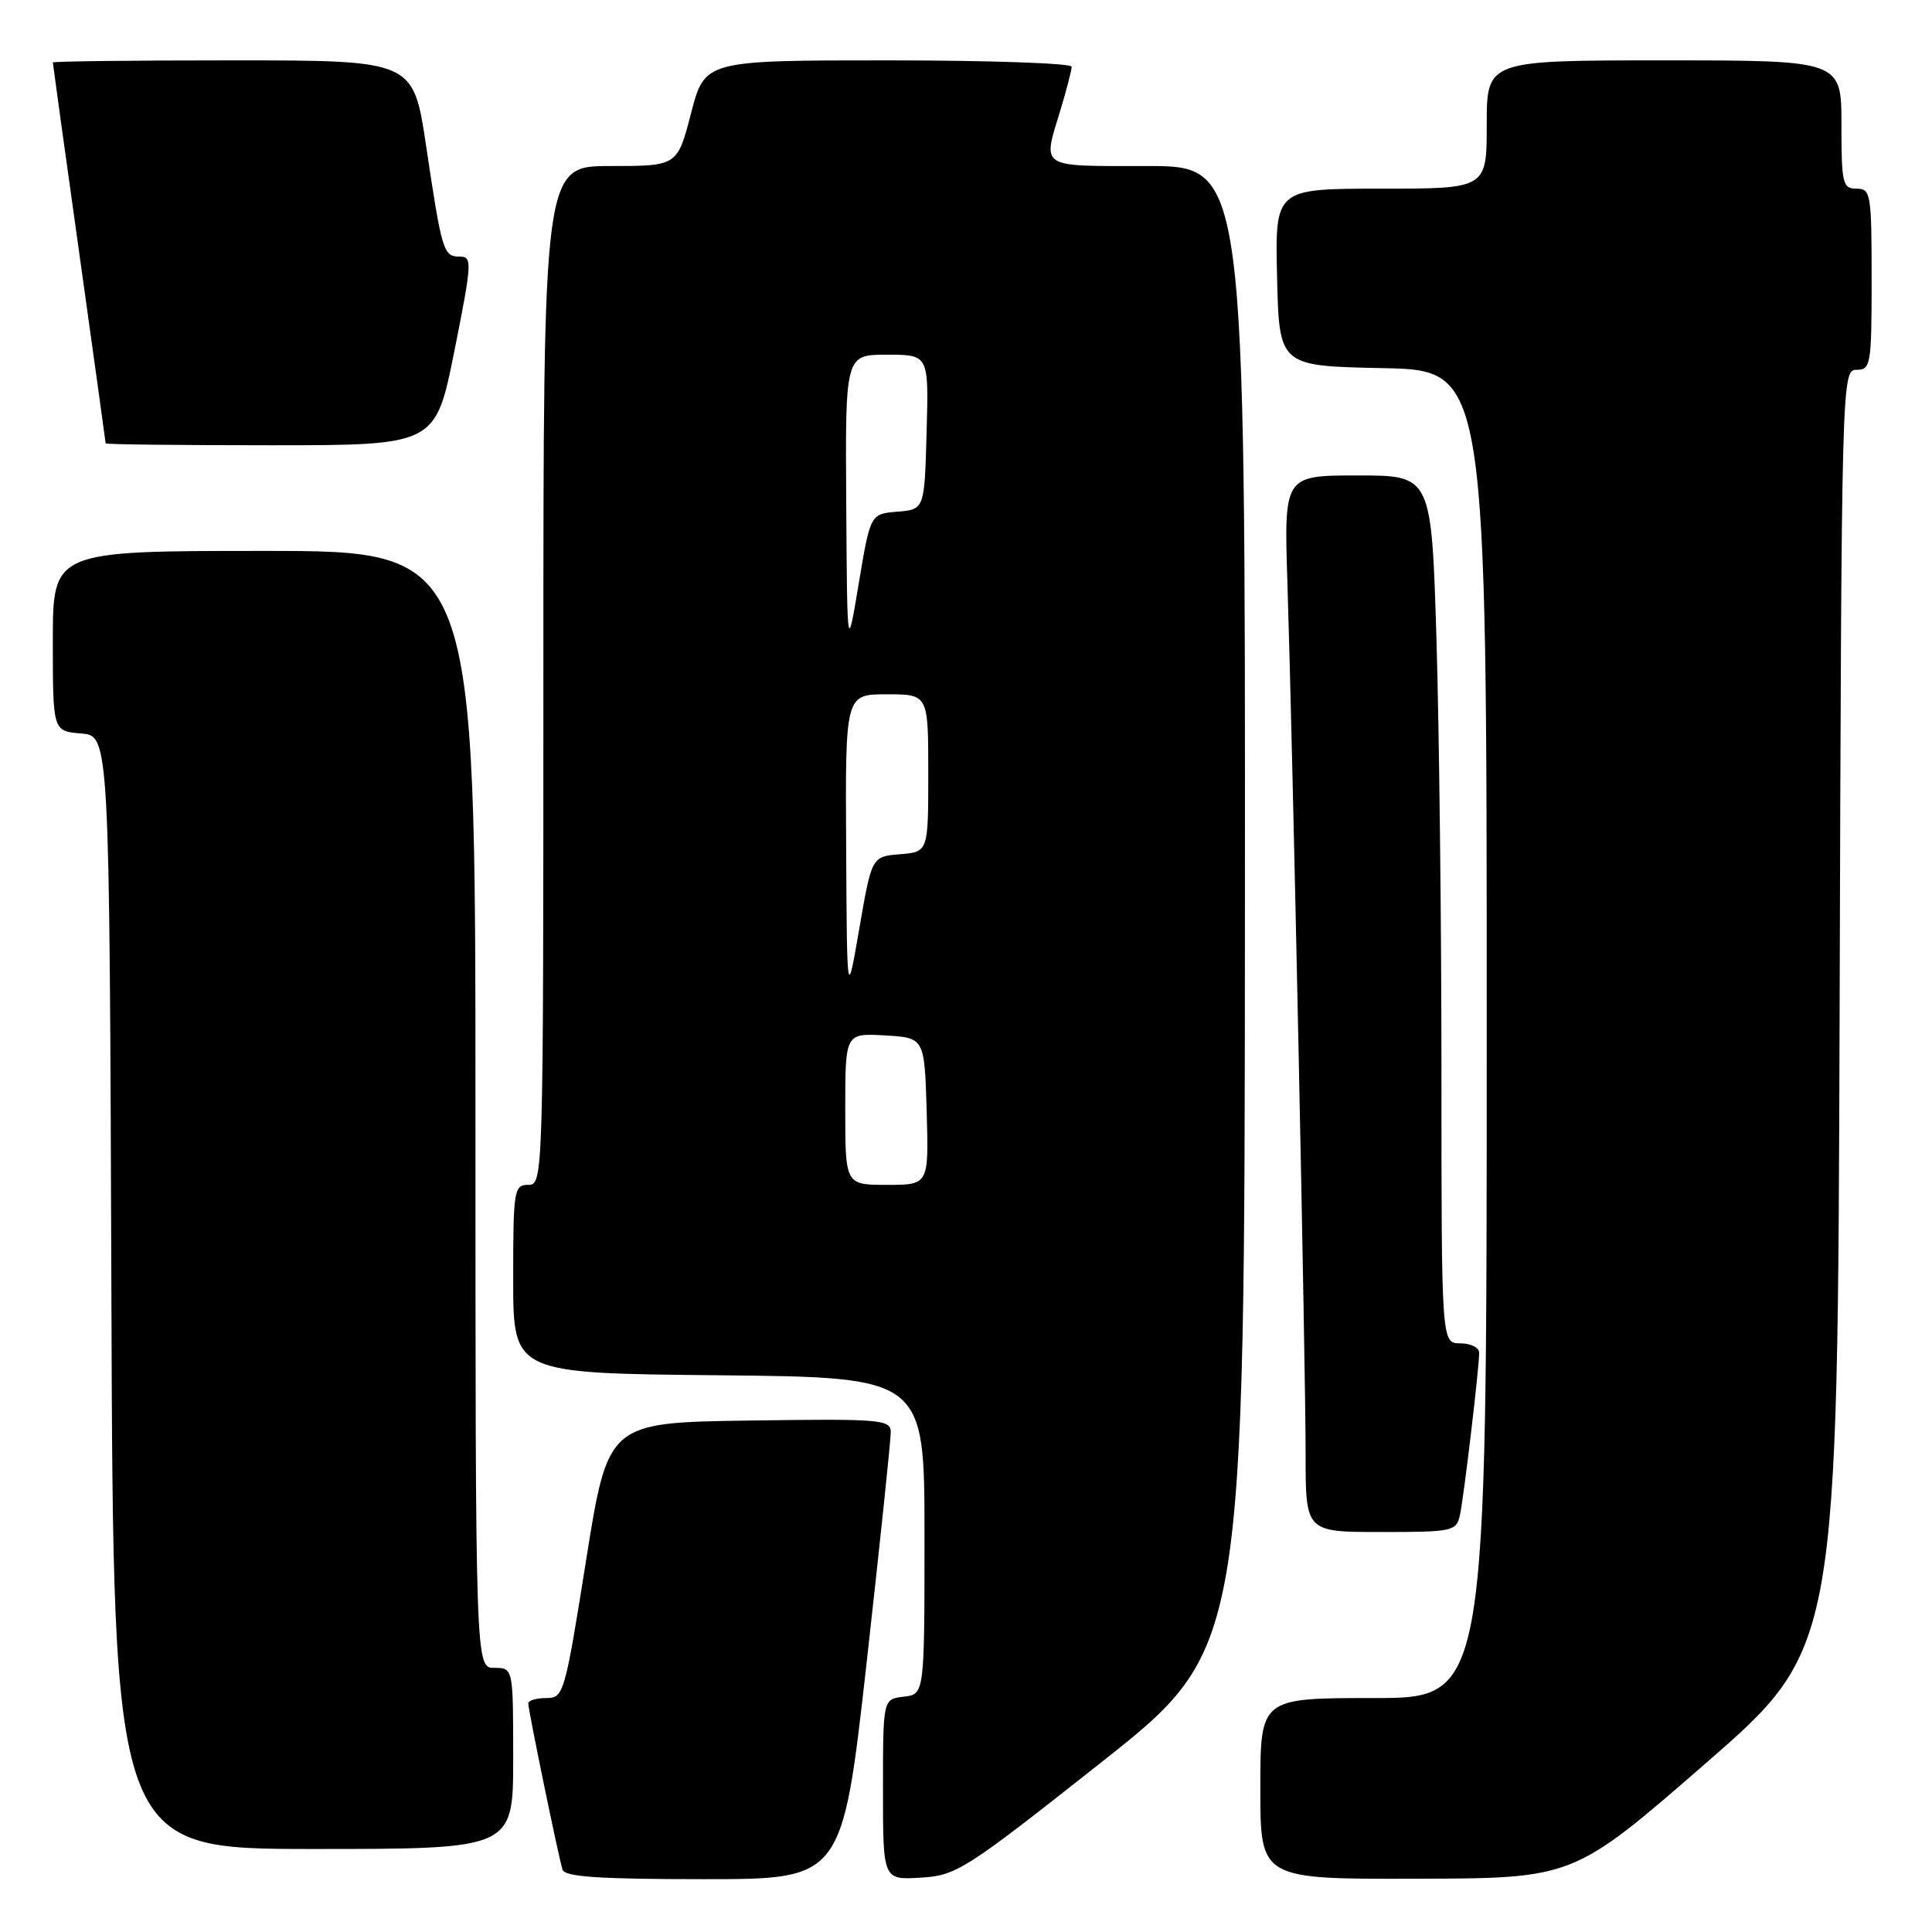 <?xml version="1.0" encoding="UTF-8" standalone="no"?>
<!DOCTYPE svg PUBLIC "-//W3C//DTD SVG 1.1//EN" "http://www.w3.org/Graphics/SVG/1.1/DTD/svg11.dtd" >
<svg xmlns="http://www.w3.org/2000/svg" xmlns:xlink="http://www.w3.org/1999/xlink" version="1.1" viewBox="0 0 256 256">
 <g >
 <path fill="currentColor"
d=" M 114.84 220.25 C 116.61 204.44 118.05 190.70 118.03 189.73 C 118.00 188.09 116.62 187.98 99.28 188.23 C 80.57 188.50 80.57 188.50 77.66 206.75 C 74.84 224.49 74.69 225.00 72.38 225.00 C 71.07 225.00 70.00 225.32 70.00 225.72 C 70.00 226.62 74.01 246.07 74.54 247.75 C 74.84 248.69 79.48 249.00 93.27 249.00 C 111.61 249.00 111.61 249.00 114.84 220.25 Z  M 145.95 233.50 C 164.92 218.50 164.92 218.50 164.96 120.25 C 165.00 22.00 165.00 22.00 152.00 22.00 C 137.53 22.00 138.14 22.40 140.51 14.59 C 141.33 11.89 142.00 9.30 142.00 8.84 C 142.00 8.38 131.06 8.00 117.69 8.00 C 93.39 8.00 93.39 8.00 91.57 15.00 C 89.75 22.00 89.75 22.00 80.88 22.00 C 72.00 22.00 72.00 22.00 72.00 89.50 C 72.00 156.33 71.98 157.00 70.00 157.00 C 68.11 157.00 68.00 157.67 68.00 169.48 C 68.00 181.97 68.00 181.97 95.25 182.23 C 122.50 182.50 122.50 182.50 122.50 203.50 C 122.50 224.50 122.50 224.50 119.75 224.82 C 117.00 225.13 117.00 225.13 117.00 237.12 C 117.00 249.10 117.00 249.10 121.99 248.80 C 126.75 248.51 127.84 247.82 145.95 233.50 Z  M 226.00 233.66 C 243.50 218.43 243.50 218.43 243.76 133.71 C 244.01 49.83 244.03 49.00 246.01 49.00 C 247.89 49.00 248.00 48.32 248.00 37.00 C 248.00 25.67 247.89 25.00 246.00 25.00 C 244.16 25.00 244.00 24.33 244.00 16.50 C 244.00 8.00 244.00 8.00 220.50 8.00 C 197.00 8.00 197.00 8.00 197.00 16.50 C 197.00 25.00 197.00 25.00 182.97 25.00 C 168.94 25.00 168.94 25.00 169.22 36.75 C 169.50 48.50 169.50 48.50 183.25 48.78 C 197.00 49.06 197.00 49.06 197.00 137.03 C 197.00 225.00 197.00 225.00 182.00 225.00 C 167.00 225.00 167.00 225.00 167.00 237.00 C 167.00 249.00 167.00 249.00 187.75 248.94 C 208.50 248.89 208.50 248.89 226.00 233.66 Z  M 68.00 233.00 C 68.00 221.00 68.00 221.00 65.50 221.00 C 63.00 221.00 63.00 221.00 63.00 147.00 C 63.00 73.00 63.00 73.00 35.00 73.00 C 7.00 73.00 7.00 73.00 7.00 84.94 C 7.00 96.88 7.00 96.88 10.75 97.19 C 14.50 97.50 14.50 97.50 14.76 171.25 C 15.01 245.00 15.01 245.00 41.51 245.00 C 68.00 245.00 68.00 245.00 68.00 233.00 Z  M 193.45 200.75 C 193.98 198.32 195.99 181.30 196.00 179.25 C 196.00 178.56 194.88 178.00 193.50 178.00 C 191.00 178.00 191.00 178.00 191.00 142.25 C 191.00 122.59 190.70 96.71 190.34 84.75 C 189.68 63.00 189.68 63.00 179.91 63.00 C 170.13 63.00 170.13 63.00 170.59 77.25 C 171.29 99.06 173.01 181.20 173.00 192.75 C 173.00 203.00 173.00 203.00 182.98 203.00 C 192.52 203.00 192.98 202.90 193.45 200.75 Z  M 60.21 46.50 C 62.55 34.77 62.60 34.00 60.92 34.00 C 58.75 34.00 58.56 33.38 56.45 19.25 C 54.76 8.00 54.76 8.00 30.88 8.00 C 17.75 8.00 7.00 8.12 7.00 8.28 C 7.00 8.43 8.57 19.79 10.50 33.53 C 12.42 47.26 14.00 58.61 14.00 58.75 C 14.00 58.89 23.84 59.00 35.86 59.00 C 57.71 59.00 57.71 59.00 60.21 46.50 Z  M 112.00 146.95 C 112.00 136.90 112.00 136.90 117.25 137.20 C 122.50 137.50 122.50 137.50 122.79 147.25 C 123.07 157.00 123.07 157.00 117.54 157.00 C 112.00 157.00 112.00 157.00 112.00 146.95 Z  M 112.12 112.25 C 112.00 92.00 112.00 92.00 117.50 92.00 C 123.00 92.00 123.00 92.00 123.00 102.44 C 123.00 112.88 123.00 112.88 119.26 113.19 C 115.51 113.50 115.51 113.50 113.87 123.00 C 112.23 132.50 112.23 132.50 112.12 112.25 Z  M 112.13 66.75 C 112.00 47.00 112.00 47.00 117.53 47.00 C 123.07 47.00 123.07 47.00 122.78 57.25 C 122.50 67.50 122.50 67.50 118.91 67.80 C 115.33 68.10 115.33 68.10 113.79 77.30 C 112.26 86.50 112.26 86.50 112.13 66.75 Z "/>
</g>
</svg>